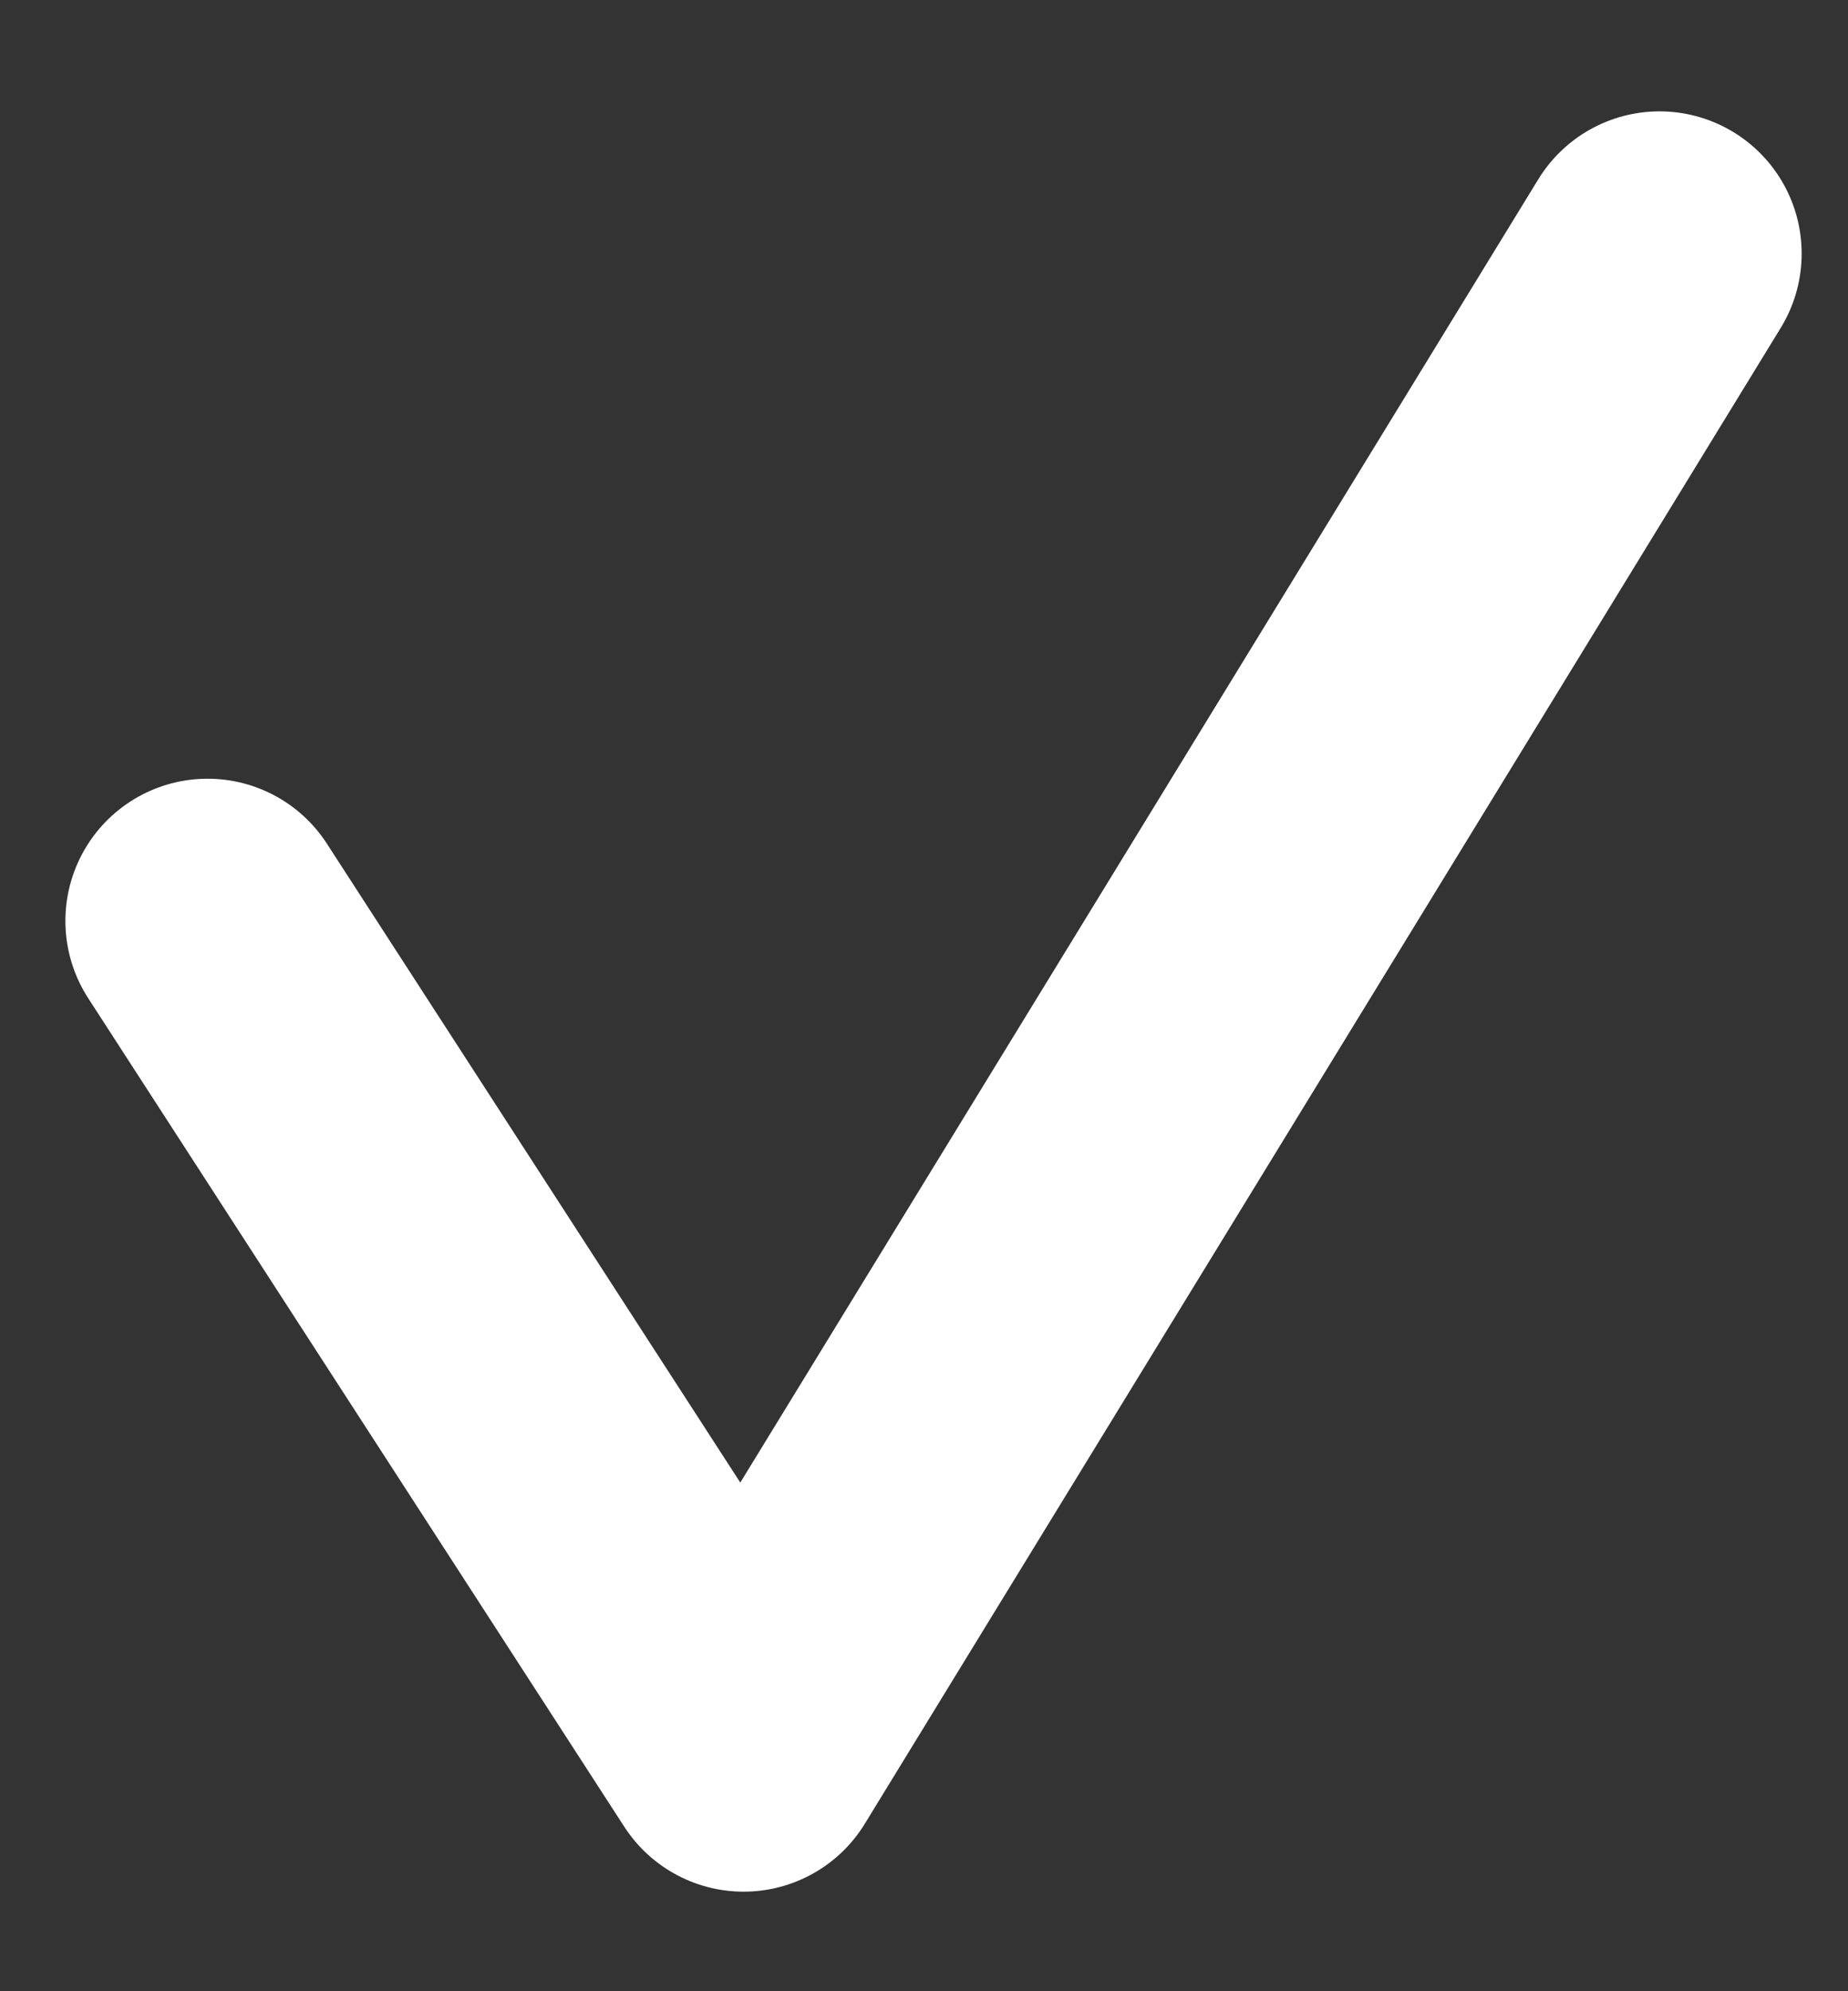 <svg width="13" height="14" viewBox="0 0 13 14" fill="none" xmlns="http://www.w3.org/2000/svg">
<rect x="0" y="0" width="13" height="14" fill="#333333" stroke="none"/>
<path d="M1.46 6.475L5.231 12.3L11.674 1.783" stroke="white" stroke-width="2" stroke-linecap="round" stroke-linejoin="round"/>
</svg>
